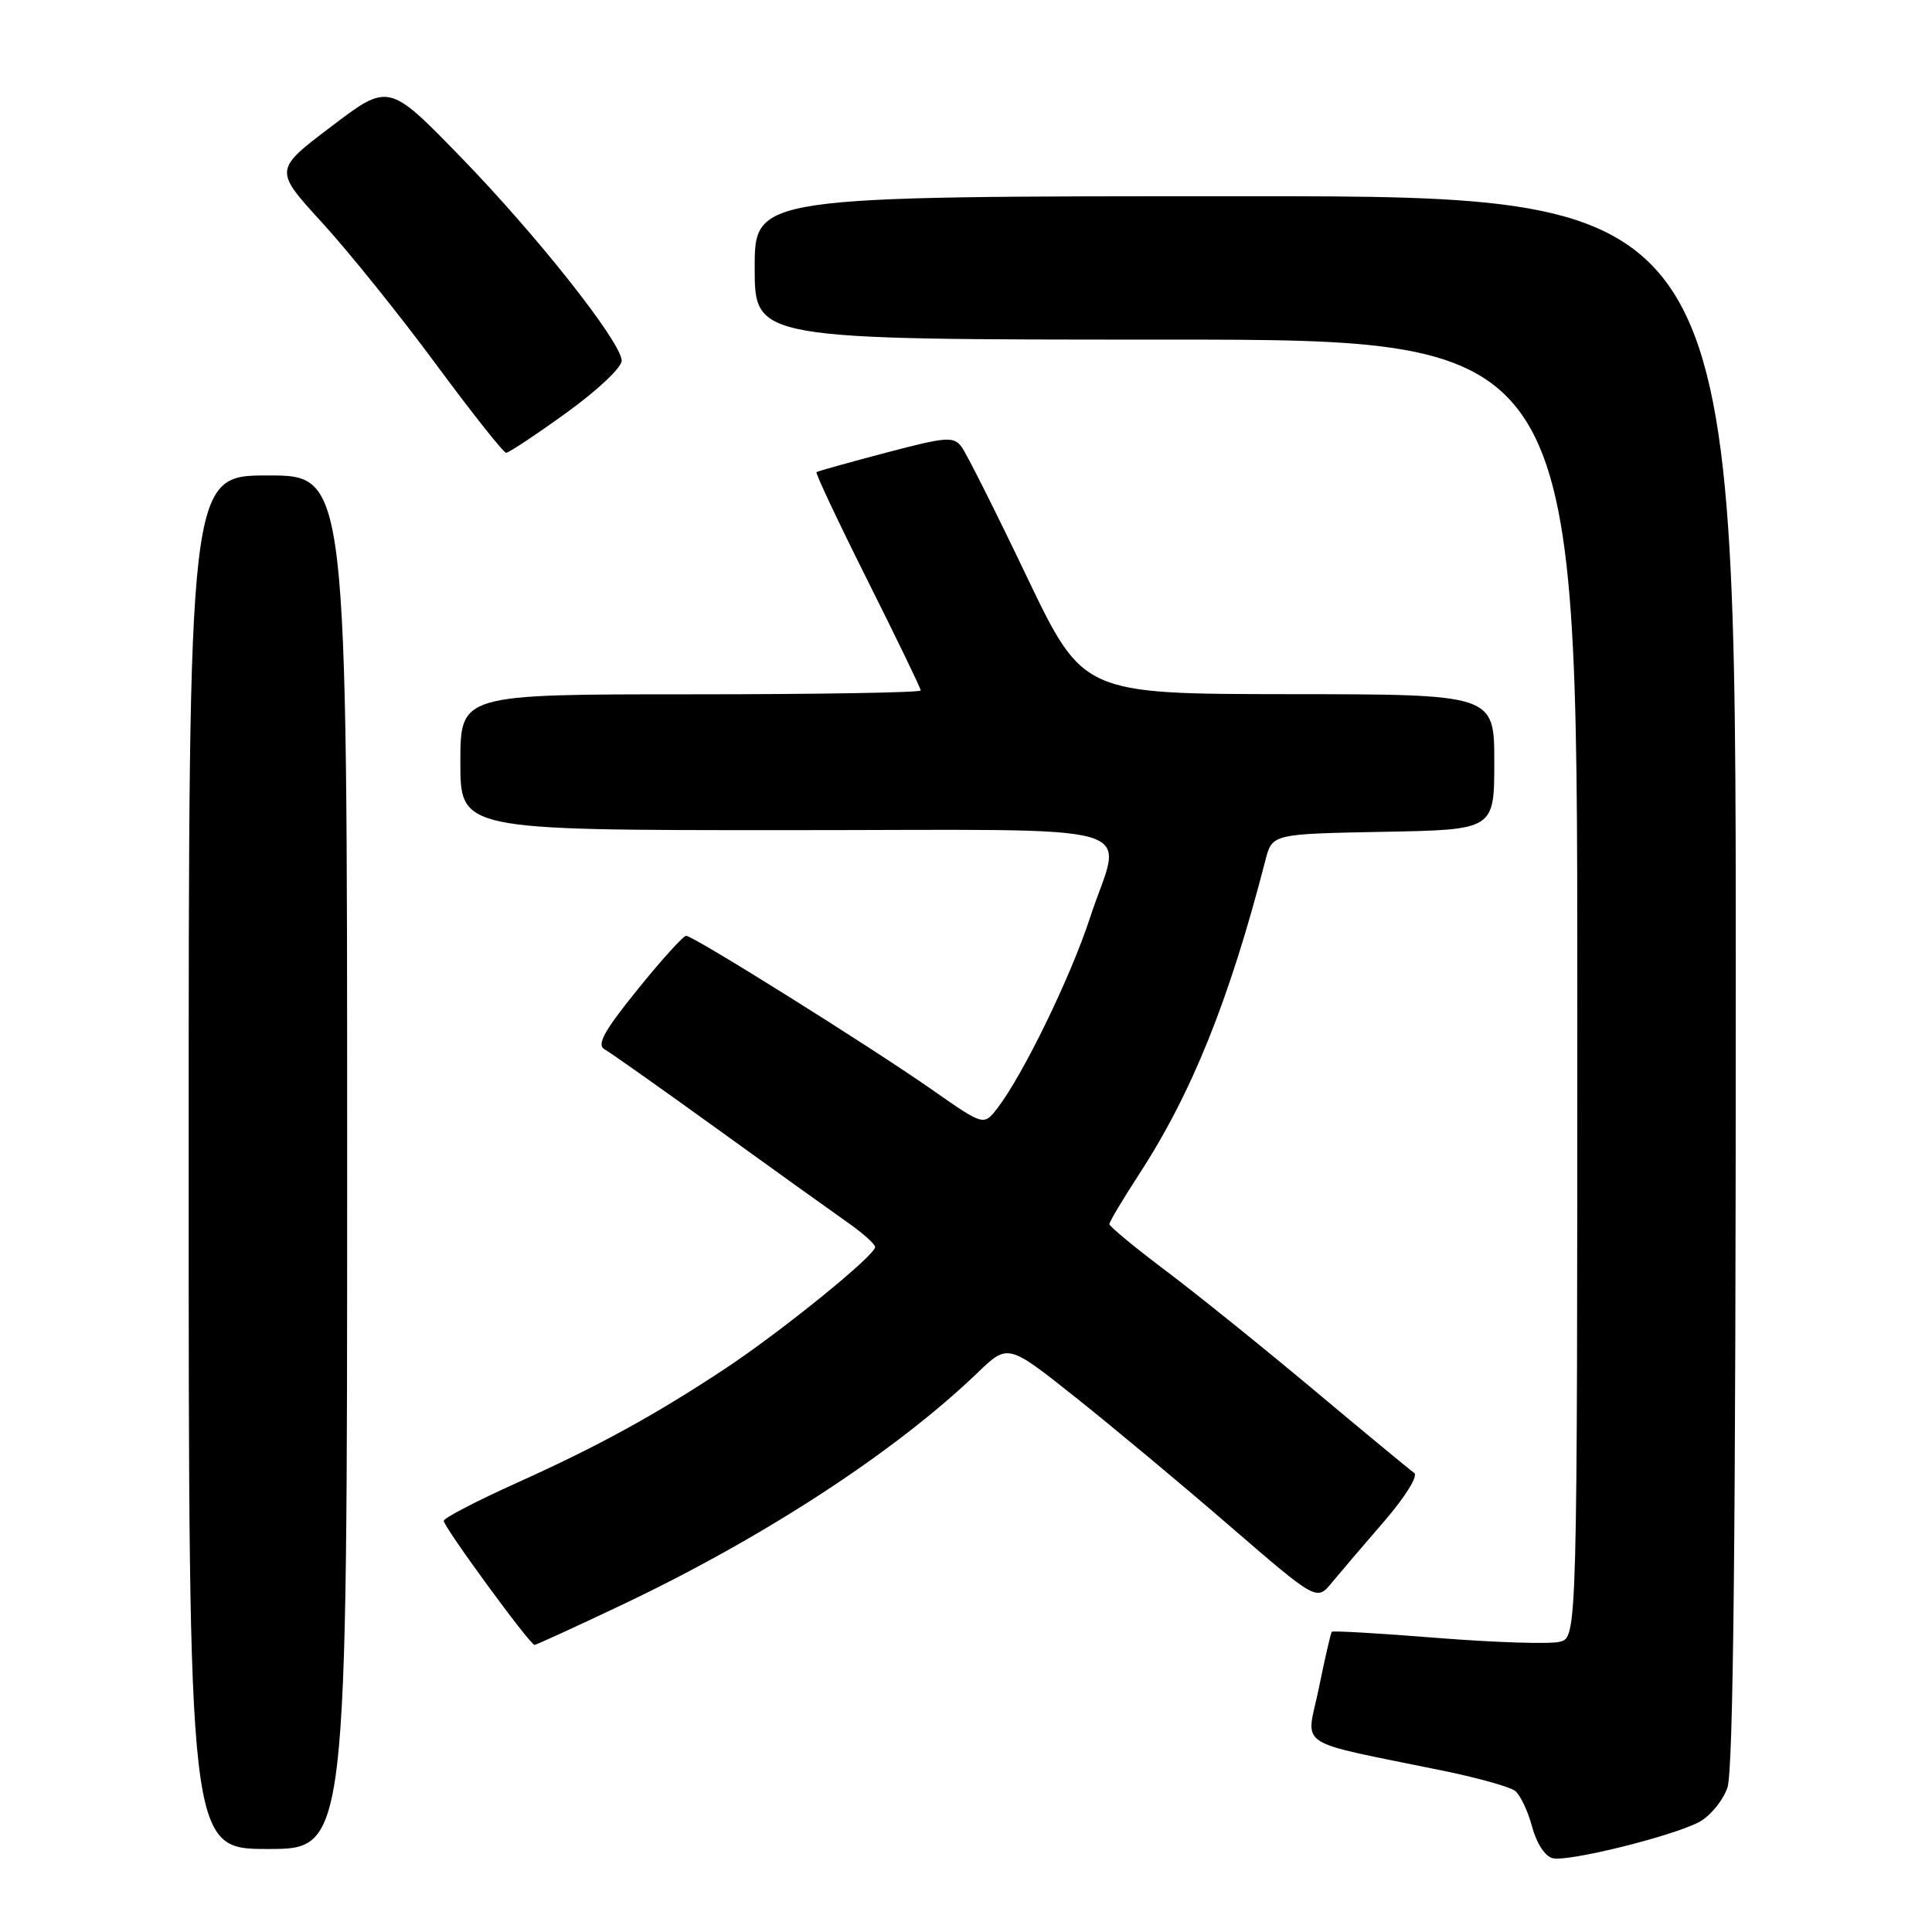 <?xml version="1.0" encoding="UTF-8" standalone="no"?>
<!DOCTYPE svg PUBLIC "-//W3C//DTD SVG 1.1//EN" "http://www.w3.org/Graphics/SVG/1.1/DTD/svg11.dtd" >
<svg xmlns="http://www.w3.org/2000/svg" xmlns:xlink="http://www.w3.org/1999/xlink" version="1.1" viewBox="0 0 256 256">
 <g >
 <path fill="currentColor"
d=" M 225.08 241.46 C 226.57 240.69 228.28 238.63 228.89 236.88 C 229.68 234.63 230.00 203.28 230.00 129.85 C 230.00 26.00 230.00 26.00 165.00 26.00 C 100.00 26.00 100.00 26.00 100.00 35.50 C 100.00 45.00 100.00 45.00 154.50 45.00 C 209.00 45.00 209.00 45.00 209.00 130.98 C 209.00 216.96 209.00 216.96 206.66 217.55 C 205.37 217.87 198.11 217.64 190.52 217.04 C 182.94 216.43 176.61 216.06 176.47 216.22 C 176.33 216.37 175.56 219.74 174.75 223.70 C 173.09 231.81 171.08 230.49 191.50 234.69 C 195.90 235.60 200.06 236.77 200.74 237.29 C 201.43 237.81 202.45 239.95 203.01 242.05 C 203.62 244.30 204.75 246.01 205.77 246.23 C 207.92 246.69 221.42 243.35 225.08 241.46 Z  M 46.00 154.00 C 46.00 63.00 46.00 63.00 35.50 63.00 C 25.00 63.00 25.00 63.00 25.00 154.00 C 25.00 245.00 25.00 245.00 35.50 245.00 C 46.00 245.00 46.00 245.00 46.00 154.00 Z  M 82.56 212.58 C 101.35 203.65 118.68 192.32 129.53 181.90 C 133.55 178.03 133.55 178.03 142.53 185.17 C 147.46 189.09 156.67 196.77 162.98 202.23 C 174.47 212.15 174.47 212.15 176.48 209.70 C 177.59 208.36 180.72 204.69 183.44 201.55 C 186.20 198.35 187.94 195.55 187.39 195.17 C 186.85 194.80 180.91 189.89 174.19 184.26 C 167.47 178.63 158.61 171.49 154.49 168.39 C 150.37 165.29 147.00 162.51 147.00 162.20 C 147.00 161.89 148.78 158.91 150.95 155.57 C 157.92 144.87 162.91 132.46 167.67 114.00 C 168.57 110.50 168.57 110.50 183.29 110.22 C 198.00 109.95 198.00 109.95 198.00 100.97 C 198.00 92.00 198.00 92.00 170.75 91.98 C 143.50 91.95 143.50 91.95 136.05 76.40 C 131.96 67.84 128.08 60.12 127.43 59.24 C 126.37 57.79 125.45 57.86 117.38 59.99 C 112.50 61.28 108.36 62.43 108.19 62.56 C 108.02 62.68 111.06 69.13 114.94 76.88 C 118.82 84.63 122.00 91.20 122.00 91.49 C 122.00 91.77 108.28 92.00 91.50 92.00 C 61.00 92.00 61.00 92.00 61.00 101.00 C 61.00 110.00 61.00 110.00 104.00 110.00 C 153.53 110.00 148.68 108.61 144.44 121.58 C 141.88 129.44 135.55 142.45 132.16 146.84 C 130.35 149.18 130.35 149.18 123.60 144.46 C 115.38 138.71 91.88 124.00 90.92 124.00 C 90.54 124.00 87.63 127.21 84.47 131.13 C 80.03 136.62 79.03 138.44 80.11 139.04 C 80.88 139.47 87.58 144.21 95.01 149.57 C 102.43 154.93 110.17 160.48 112.21 161.91 C 114.25 163.33 115.94 164.83 115.96 165.23 C 116.02 166.31 103.47 176.48 96.00 181.41 C 86.67 187.57 79.28 191.62 68.43 196.51 C 63.19 198.87 58.86 201.12 58.80 201.51 C 58.70 202.20 70.16 217.88 70.83 217.96 C 71.00 217.98 76.28 215.56 82.56 212.58 Z  M 75.10 54.66 C 79.25 51.66 82.45 48.63 82.38 47.75 C 82.17 45.13 71.06 31.10 61.00 20.76 C 51.50 10.99 51.50 10.99 43.90 16.76 C 36.29 22.52 36.29 22.52 42.69 29.51 C 46.21 33.36 52.99 41.79 57.76 48.25 C 62.53 54.71 66.72 60.00 67.07 60.00 C 67.41 60.00 71.03 57.60 75.10 54.66 Z "/>
</g>
</svg>